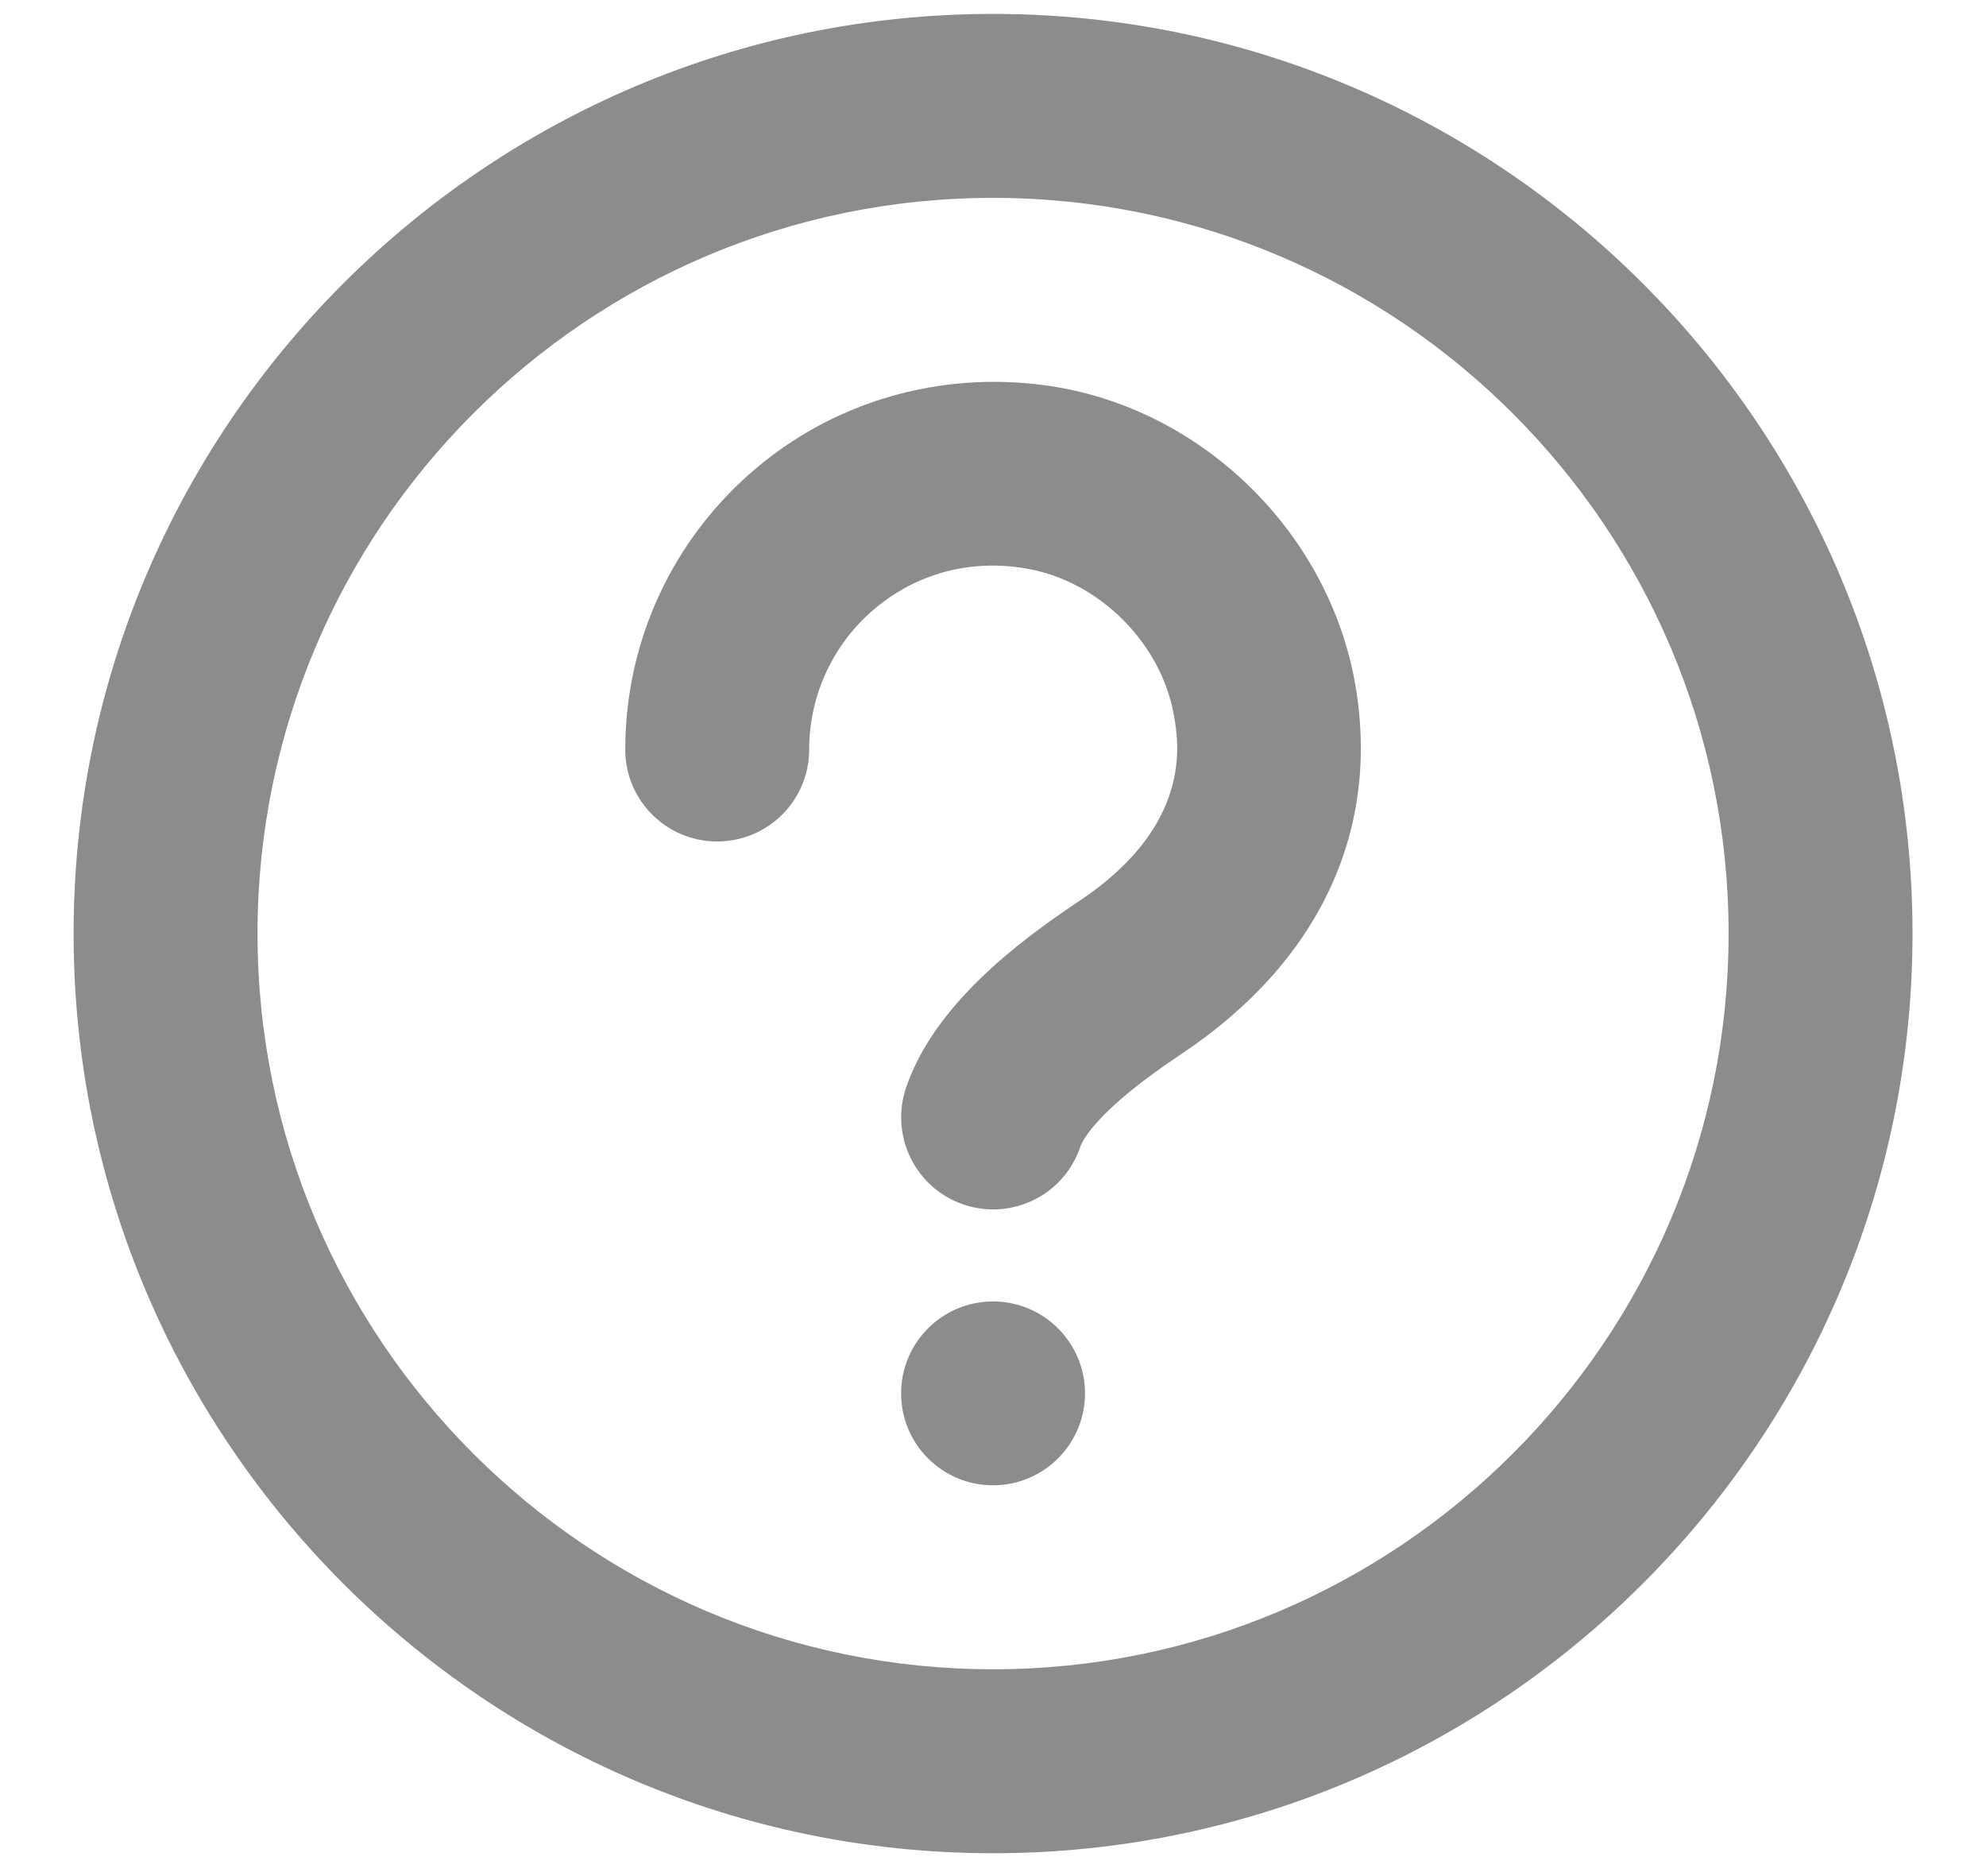 <svg width="18" height="17" viewBox="0 0 18 17" fill="none" xmlns="http://www.w3.org/2000/svg">
<path d="M9 0.126C4.405 0.126 0.667 3.864 0.667 8.459C0.667 13.054 4.405 16.793 9 16.793C13.595 16.793 17.334 13.054 17.334 8.459C17.334 3.864 13.595 0.126 9 0.126ZM9 15.126C5.324 15.126 2.334 12.135 2.334 8.459C2.334 4.783 5.324 1.793 9 1.793C12.676 1.793 15.667 4.783 15.667 8.459C15.667 12.135 12.676 15.126 9 15.126ZM12.282 6.195C12.516 7.528 11.954 8.722 10.701 9.555C9.93 10.068 9.808 10.342 9.791 10.392C9.674 10.74 9.35 10.959 9.001 10.959C8.913 10.959 8.823 10.945 8.734 10.915C8.299 10.768 8.065 10.296 8.211 9.859C8.464 9.109 9.227 8.534 9.778 8.167C10.815 7.478 10.683 6.729 10.64 6.483C10.525 5.828 9.965 5.268 9.309 5.153C8.804 5.063 8.314 5.192 7.929 5.515C7.551 5.833 7.334 6.298 7.334 6.792C7.334 7.253 6.96 7.625 6.5 7.625C6.04 7.625 5.667 7.253 5.667 6.792C5.667 5.804 6.101 4.874 6.858 4.239C7.614 3.603 8.614 3.34 9.598 3.511C10.942 3.748 12.045 4.851 12.282 6.195ZM9.834 12.626C9.834 13.086 9.46 13.459 9 13.459C8.54 13.459 8.167 13.086 8.167 12.626C8.167 12.166 8.54 11.793 9 11.793C9.46 11.793 9.834 12.166 9.834 12.626Z" fill="#8C8C8C"/>
</svg>
